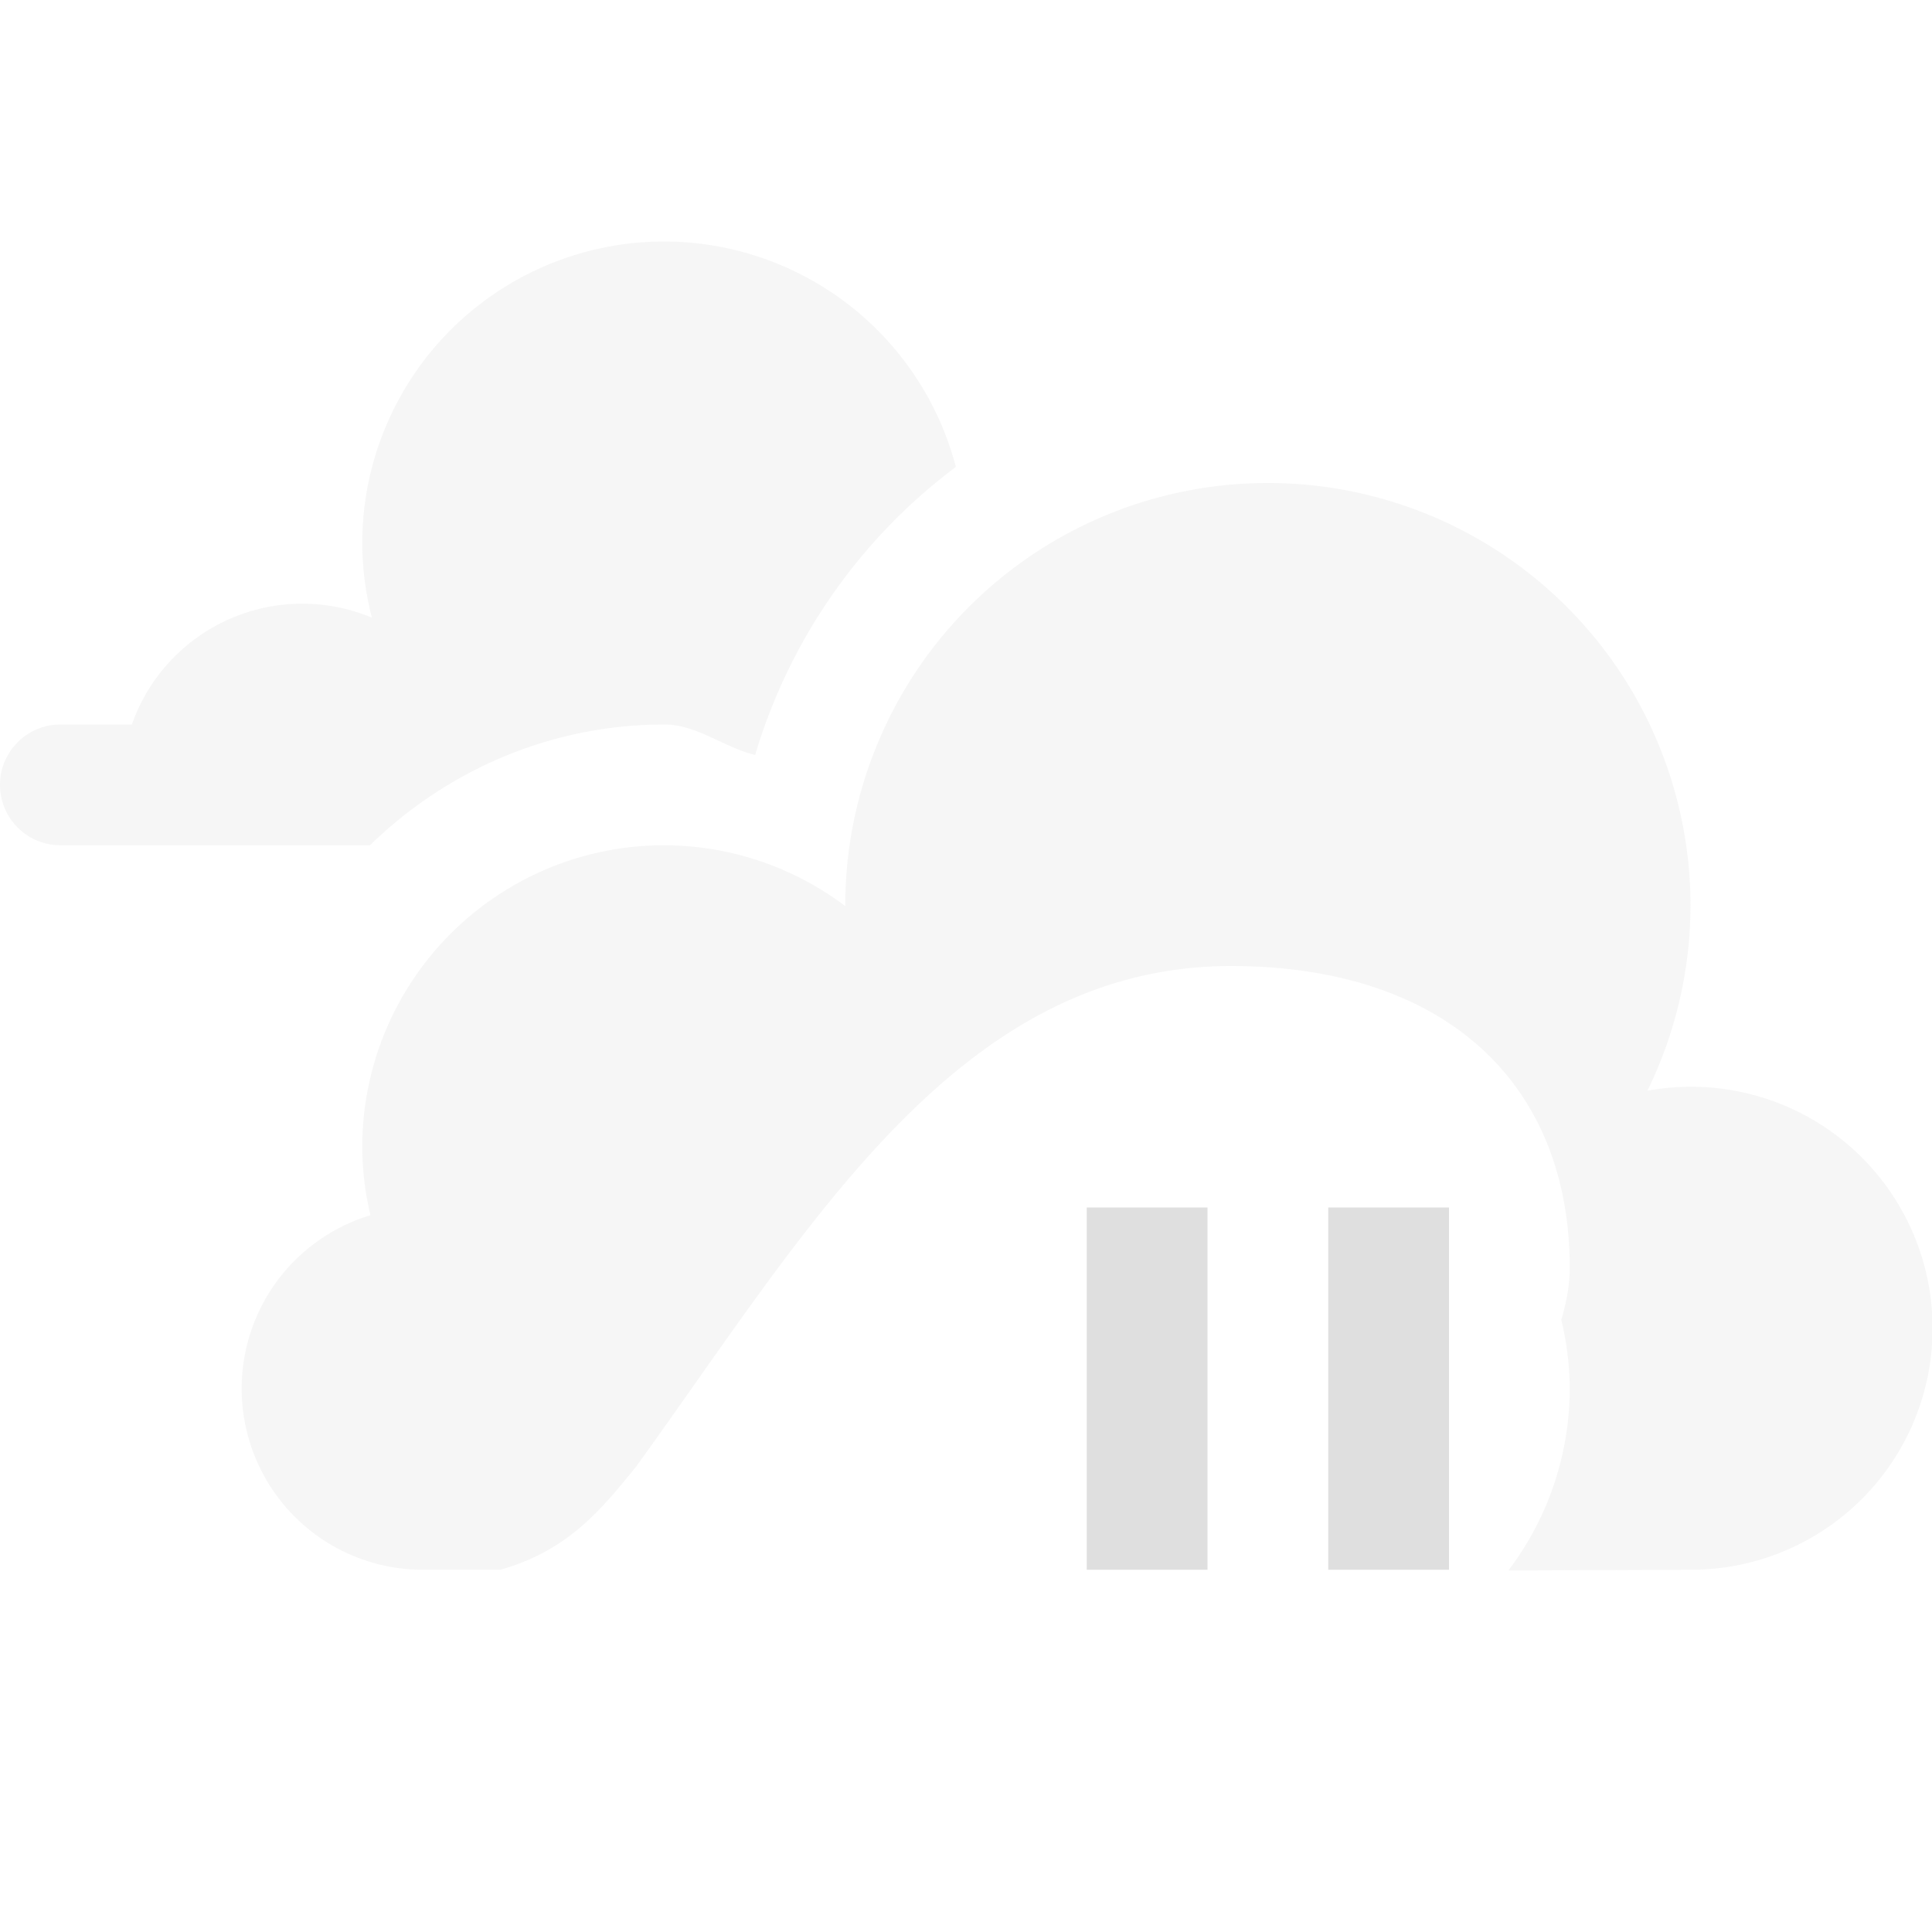 <svg xmlns="http://www.w3.org/2000/svg" width="16" height="16"><defs><style id="current-color-scheme" type="text/css">.ColorScheme-Text{color:#dfdfdf}</style></defs><path class="ColorScheme-Text" d="M5.5 2A2.5 2.5 0 0 0 3 4.5a2.5 2.5 0 0 0 .08.615A1.496 1.496 0 0 0 1.092 6H.5a.5.5 0 0 0-.5.5.5.5 0 0 0 .5.5h2.564c.632-.616 1.492-1 2.436-1a1 1 0 0 0 .002 0c.271 0 .491.19.752.252.288-.967.879-1.8 1.662-2.385A2.5 2.5 0 0 0 5.5 2zm5 2A3.5 3.5 0 0 0 7 7.5v.004A2.5 2.5 0 0 0 5.5 7 2.5 2.5 0 0 0 3 9.5c.001.19.024.38.068.564A1.5 1.5 0 0 0 3.5 13h.643c.565-.158.843-.507 1.125-.854 1.43-1.978 2.661-4.14 4.921-4.146C12 8 13 9 13 10.5c0 .15-.03.293-.07.43a2.5 2.5 0 0 1 .07.57 2.5 2.5 0 0 1-.508 1.506L14 13a2 2 0 1 0-.357-3.967A3.5 3.5 0 0 0 14 7.5 3.5 3.5 0 0 0 10.5 4z" opacity=".3" fill="currentColor"/><path class="ColorScheme-Text" d="M9 10v3h1v-3zm2 0v3h1v-3z" fill="currentColor"/></svg>